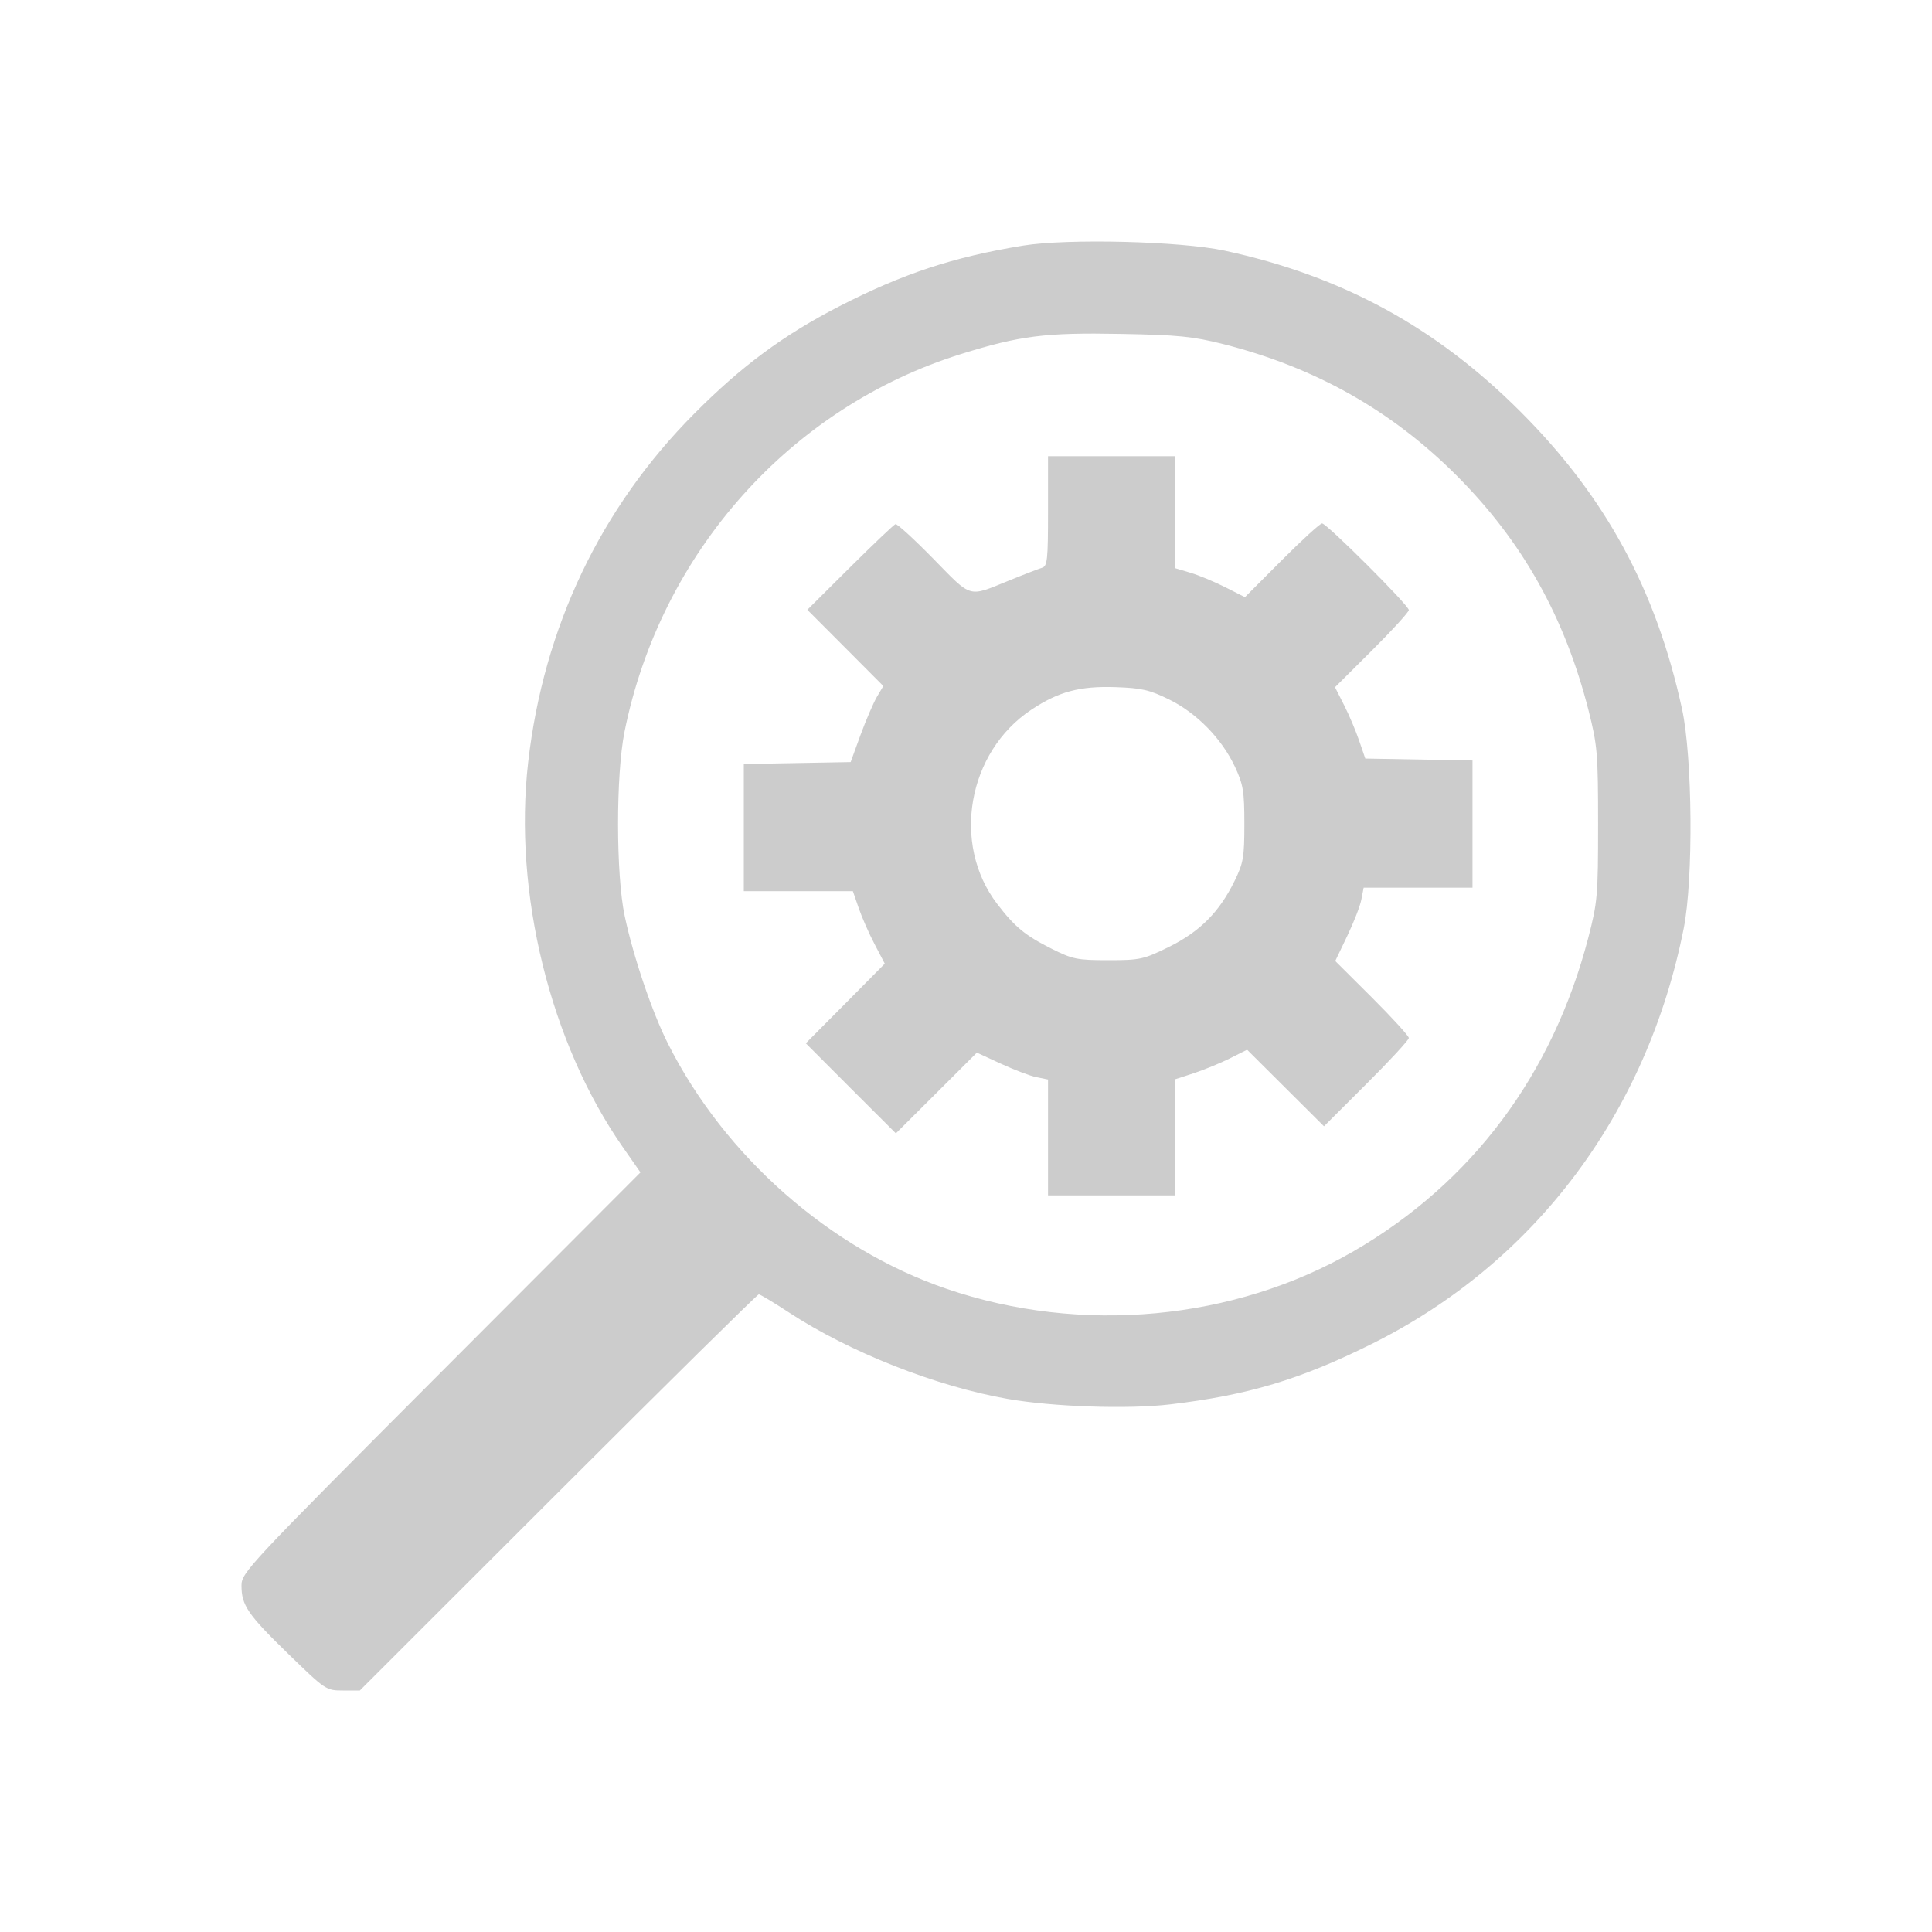 <svg width="24" height="24" viewBox="0 0 24 24" fill="none" xmlns="http://www.w3.org/2000/svg">
    <mask id="mask0_1375_121" style="mask-type:alpha" maskUnits="userSpaceOnUse" x="0" y="0"
        width="24" height="24">
        <rect width="24" height="24" fill="#D9D9D9" />
    </mask>
    <g mask="url(#mask0_1375_121)">
        <path fill-rule="evenodd" clip-rule="evenodd"
            d="M12.708 3.051C11.84 3.193 11.218 3.399 10.426 3.805C9.734 4.161 9.212 4.547 8.625 5.138C7.46 6.309 6.753 7.792 6.561 9.469C6.375 11.093 6.835 12.961 7.741 14.256L7.956 14.564L5.478 17.047C3.079 19.451 3 19.535 3 19.696C3 19.942 3.077 20.055 3.586 20.55C4.043 20.994 4.052 21 4.26 21H4.47L6.932 18.54C8.287 17.186 9.409 16.079 9.426 16.079C9.443 16.079 9.611 16.18 9.799 16.303C10.55 16.796 11.626 17.221 12.514 17.377C13.073 17.476 14.011 17.508 14.534 17.446C15.504 17.331 16.149 17.138 17.04 16.695C19.066 15.687 20.459 13.832 20.916 11.532C21.037 10.923 21.025 9.406 20.895 8.808C20.572 7.325 19.945 6.171 18.888 5.114C17.836 4.062 16.668 3.427 15.21 3.113C14.663 2.996 13.261 2.961 12.708 3.051ZM15.198 4.275C16.339 4.565 17.284 5.097 18.095 5.908C18.911 6.724 19.438 7.663 19.734 8.827C19.843 9.259 19.852 9.357 19.852 10.236C19.852 11.13 19.845 11.206 19.729 11.654C19.285 13.353 18.284 14.691 16.819 15.541C15.332 16.404 13.428 16.581 11.761 16.011C10.31 15.516 9.004 14.367 8.297 12.963C8.102 12.577 7.867 11.884 7.76 11.378C7.651 10.866 7.65 9.626 7.758 9.09C8.206 6.866 9.818 5.058 11.942 4.397C12.671 4.17 12.987 4.13 13.92 4.148C14.637 4.161 14.817 4.179 15.198 4.275ZM13.019 6.349C13.019 6.961 13.011 7.034 12.942 7.054C12.9 7.067 12.717 7.137 12.536 7.211C12.02 7.42 12.081 7.438 11.595 6.942C11.356 6.698 11.144 6.504 11.124 6.511C11.103 6.518 10.849 6.76 10.558 7.049L10.029 7.575L10.501 8.048L10.973 8.522L10.893 8.657C10.85 8.731 10.758 8.944 10.69 9.129L10.567 9.467L9.904 9.479L9.24 9.491V10.281V11.071H9.917H10.595L10.667 11.28C10.706 11.394 10.795 11.597 10.865 11.73L10.991 11.971L10.501 12.466L10.01 12.96L10.569 13.52L11.129 14.079L11.632 13.578L12.135 13.076L12.436 13.215C12.602 13.291 12.801 13.367 12.878 13.382L13.019 13.41V14.13V14.849H13.81H14.601V14.128V13.406L14.832 13.331C14.958 13.289 15.159 13.207 15.277 13.148L15.492 13.04L15.969 13.515L16.447 13.991L16.974 13.465C17.264 13.176 17.501 12.919 17.501 12.894C17.501 12.869 17.295 12.644 17.044 12.393L16.587 11.938L16.736 11.627C16.818 11.456 16.898 11.251 16.912 11.171L16.94 11.027H17.616H18.292V10.237V9.447L17.626 9.435L16.96 9.423L16.885 9.204C16.844 9.083 16.76 8.883 16.697 8.76L16.584 8.537L17.043 8.08C17.295 7.829 17.501 7.603 17.501 7.578C17.501 7.52 16.482 6.502 16.423 6.502C16.399 6.502 16.173 6.708 15.922 6.96L15.465 7.418L15.22 7.294C15.085 7.226 14.89 7.145 14.788 7.115L14.601 7.059V6.363V5.667H13.81H13.019V6.349ZM14.523 8.689C14.867 8.858 15.176 9.175 15.34 9.523C15.444 9.746 15.458 9.827 15.458 10.236C15.458 10.651 15.445 10.722 15.336 10.944C15.147 11.33 14.905 11.573 14.523 11.762C14.206 11.918 14.165 11.928 13.767 11.928C13.38 11.928 13.324 11.916 13.062 11.785C12.734 11.62 12.605 11.514 12.386 11.227C11.818 10.483 12.02 9.342 12.812 8.816C13.151 8.591 13.412 8.521 13.859 8.536C14.182 8.547 14.281 8.57 14.523 8.689Z"
            fill="#CCCCCC" />
    </g>
</svg>